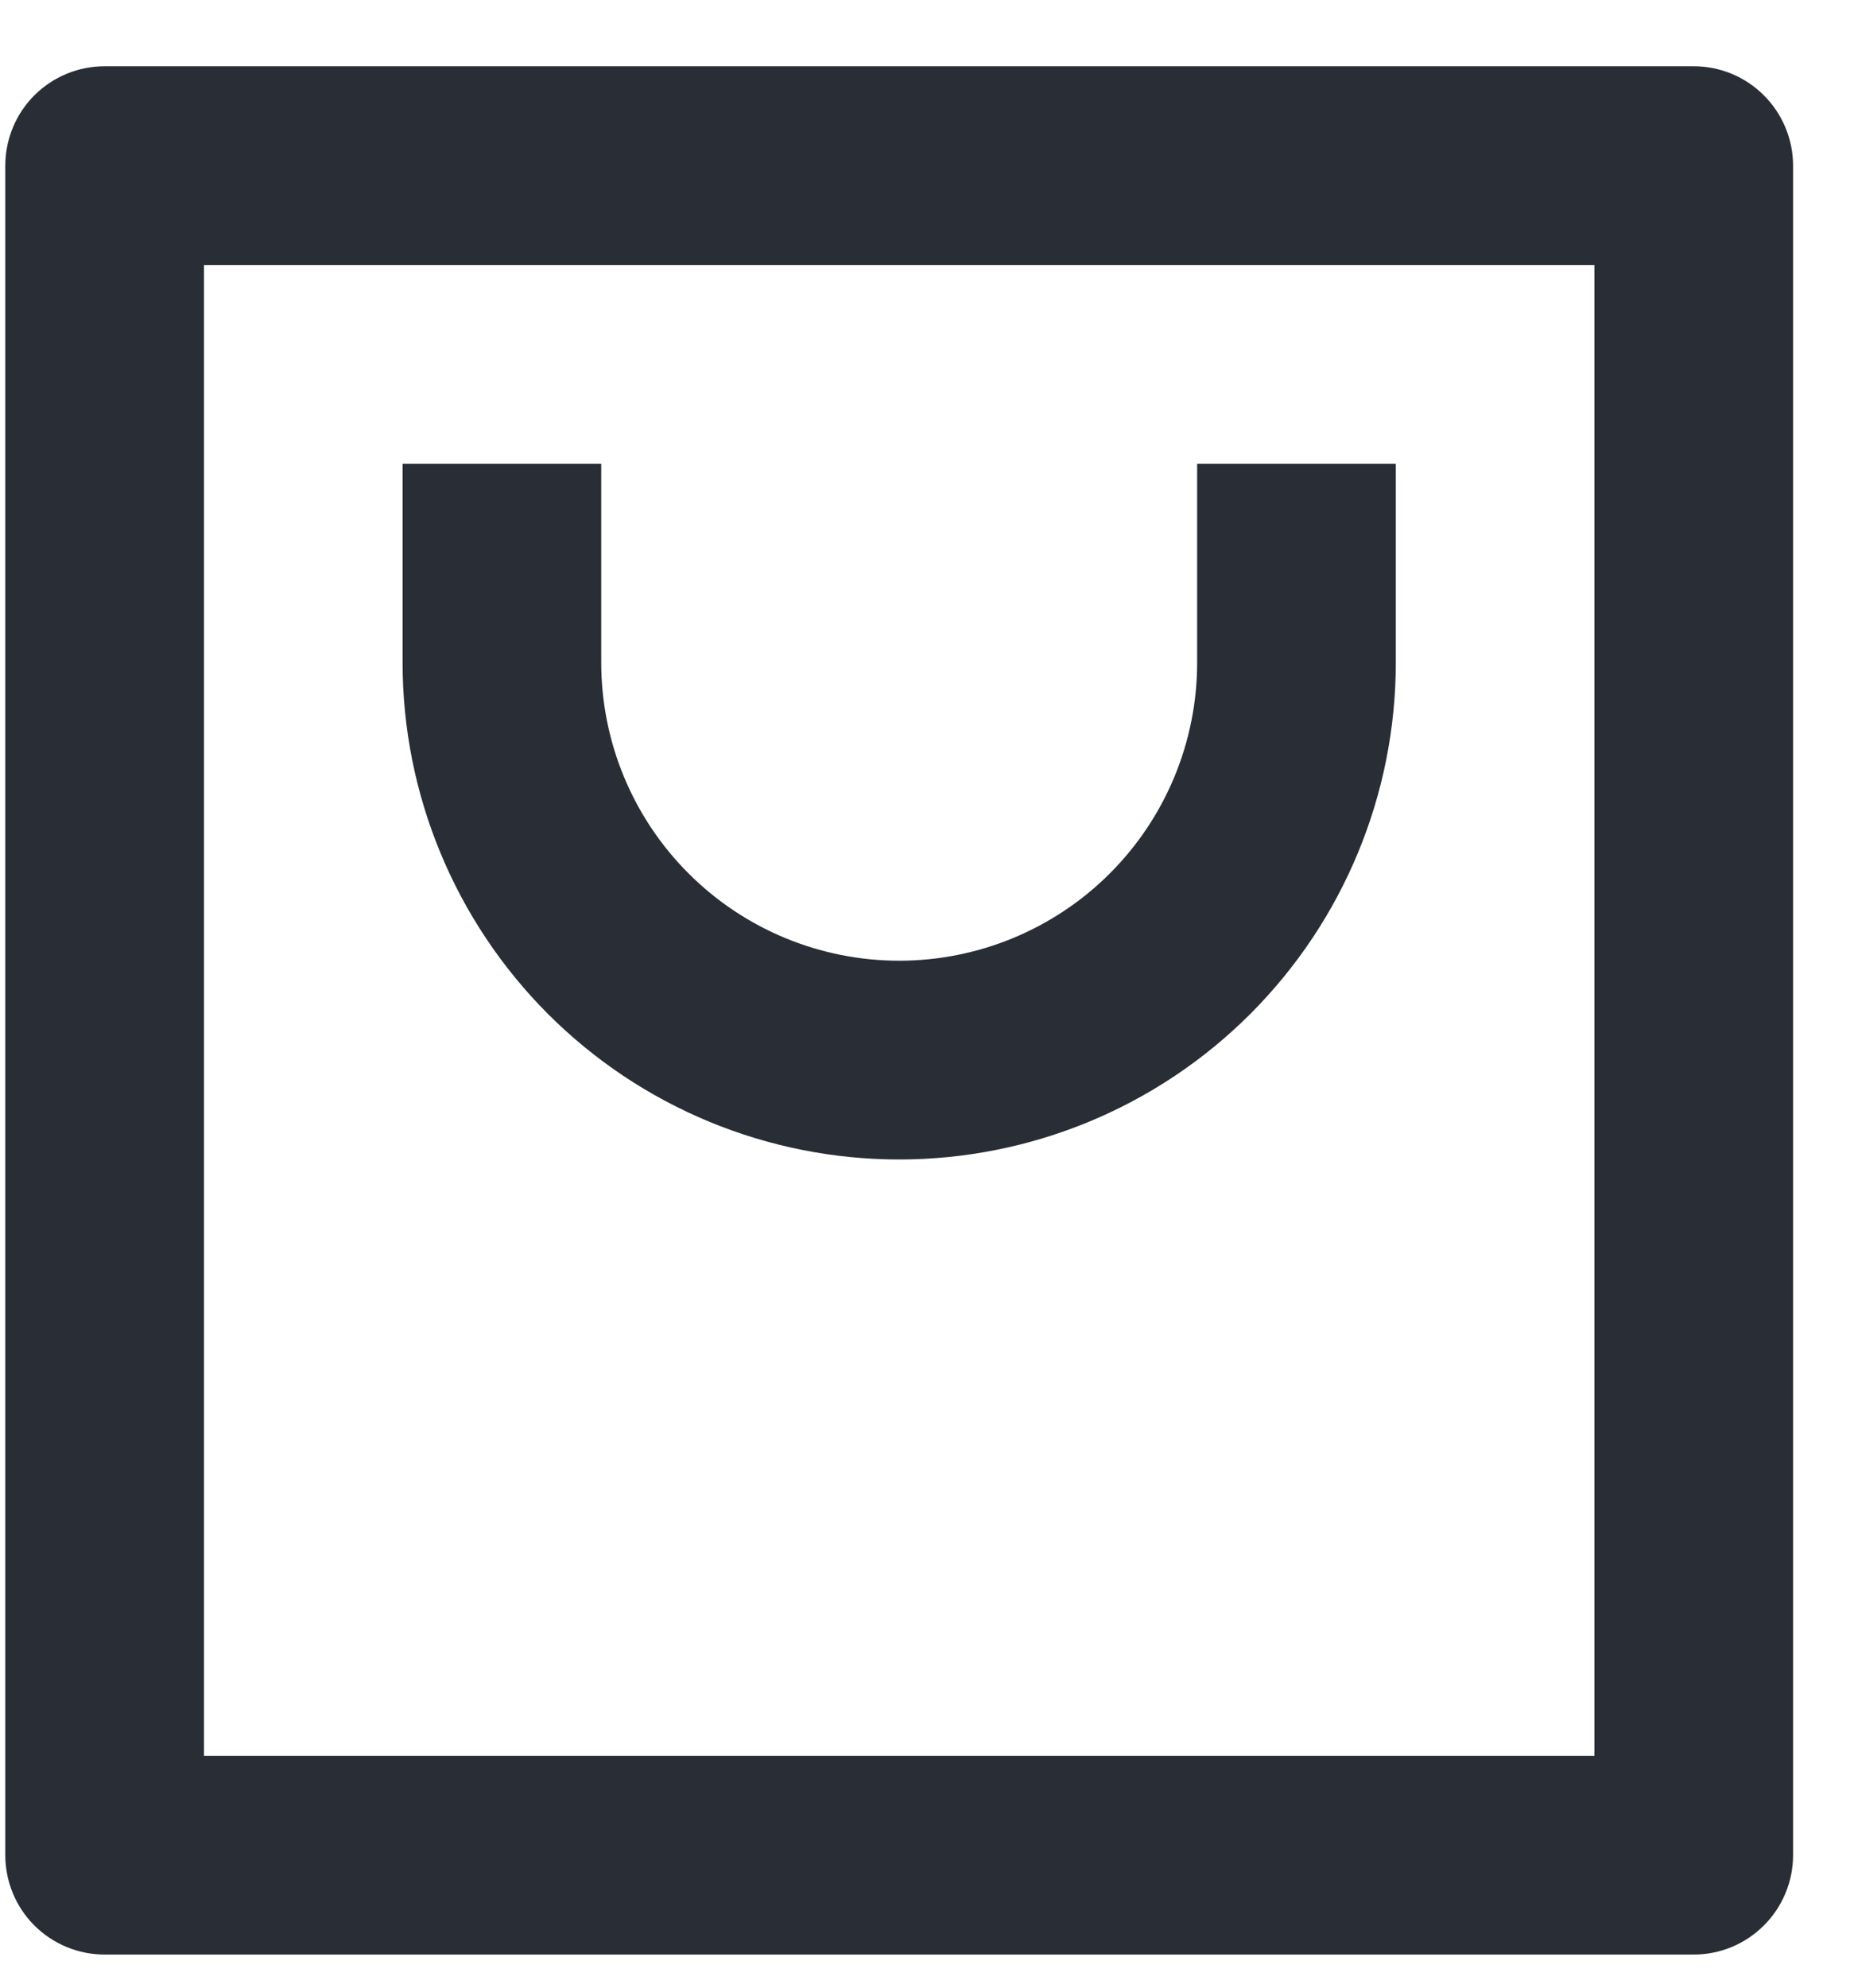 <svg xmlns="http://www.w3.org/2000/svg" width="14" height="15" viewBox="0 0 14 15" fill="#292D35">
  <path d="M12.79 14.75H0.79C0.591 14.75 0.4 14.671 0.259 14.53C0.119 14.39 0.04 14.199 0.04 14V1.25C0.04 1.051 0.119 0.86 0.259 0.72C0.4 0.579 0.591 0.5 0.79 0.5H12.79C12.989 0.5 13.179 0.579 13.32 0.72C13.46 0.86 13.54 1.051 13.54 1.25V14C13.54 14.199 13.46 14.39 13.32 14.53C13.179 14.671 12.989 14.75 12.79 14.75ZM12.04 13.25V2H1.54V13.25H12.04ZM4.54 3.5V5C4.54 5.597 4.777 6.169 5.199 6.591C5.621 7.013 6.193 7.25 6.79 7.25C7.386 7.25 7.959 7.013 8.381 6.591C8.803 6.169 9.04 5.597 9.04 5V3.5H10.54V5C10.54 5.995 10.145 6.948 9.441 7.652C8.738 8.355 7.784 8.75 6.79 8.75C5.795 8.75 4.841 8.355 4.138 7.652C3.435 6.948 3.04 5.995 3.04 5V3.5H4.54Z" fill="#292D35"/>
</svg>